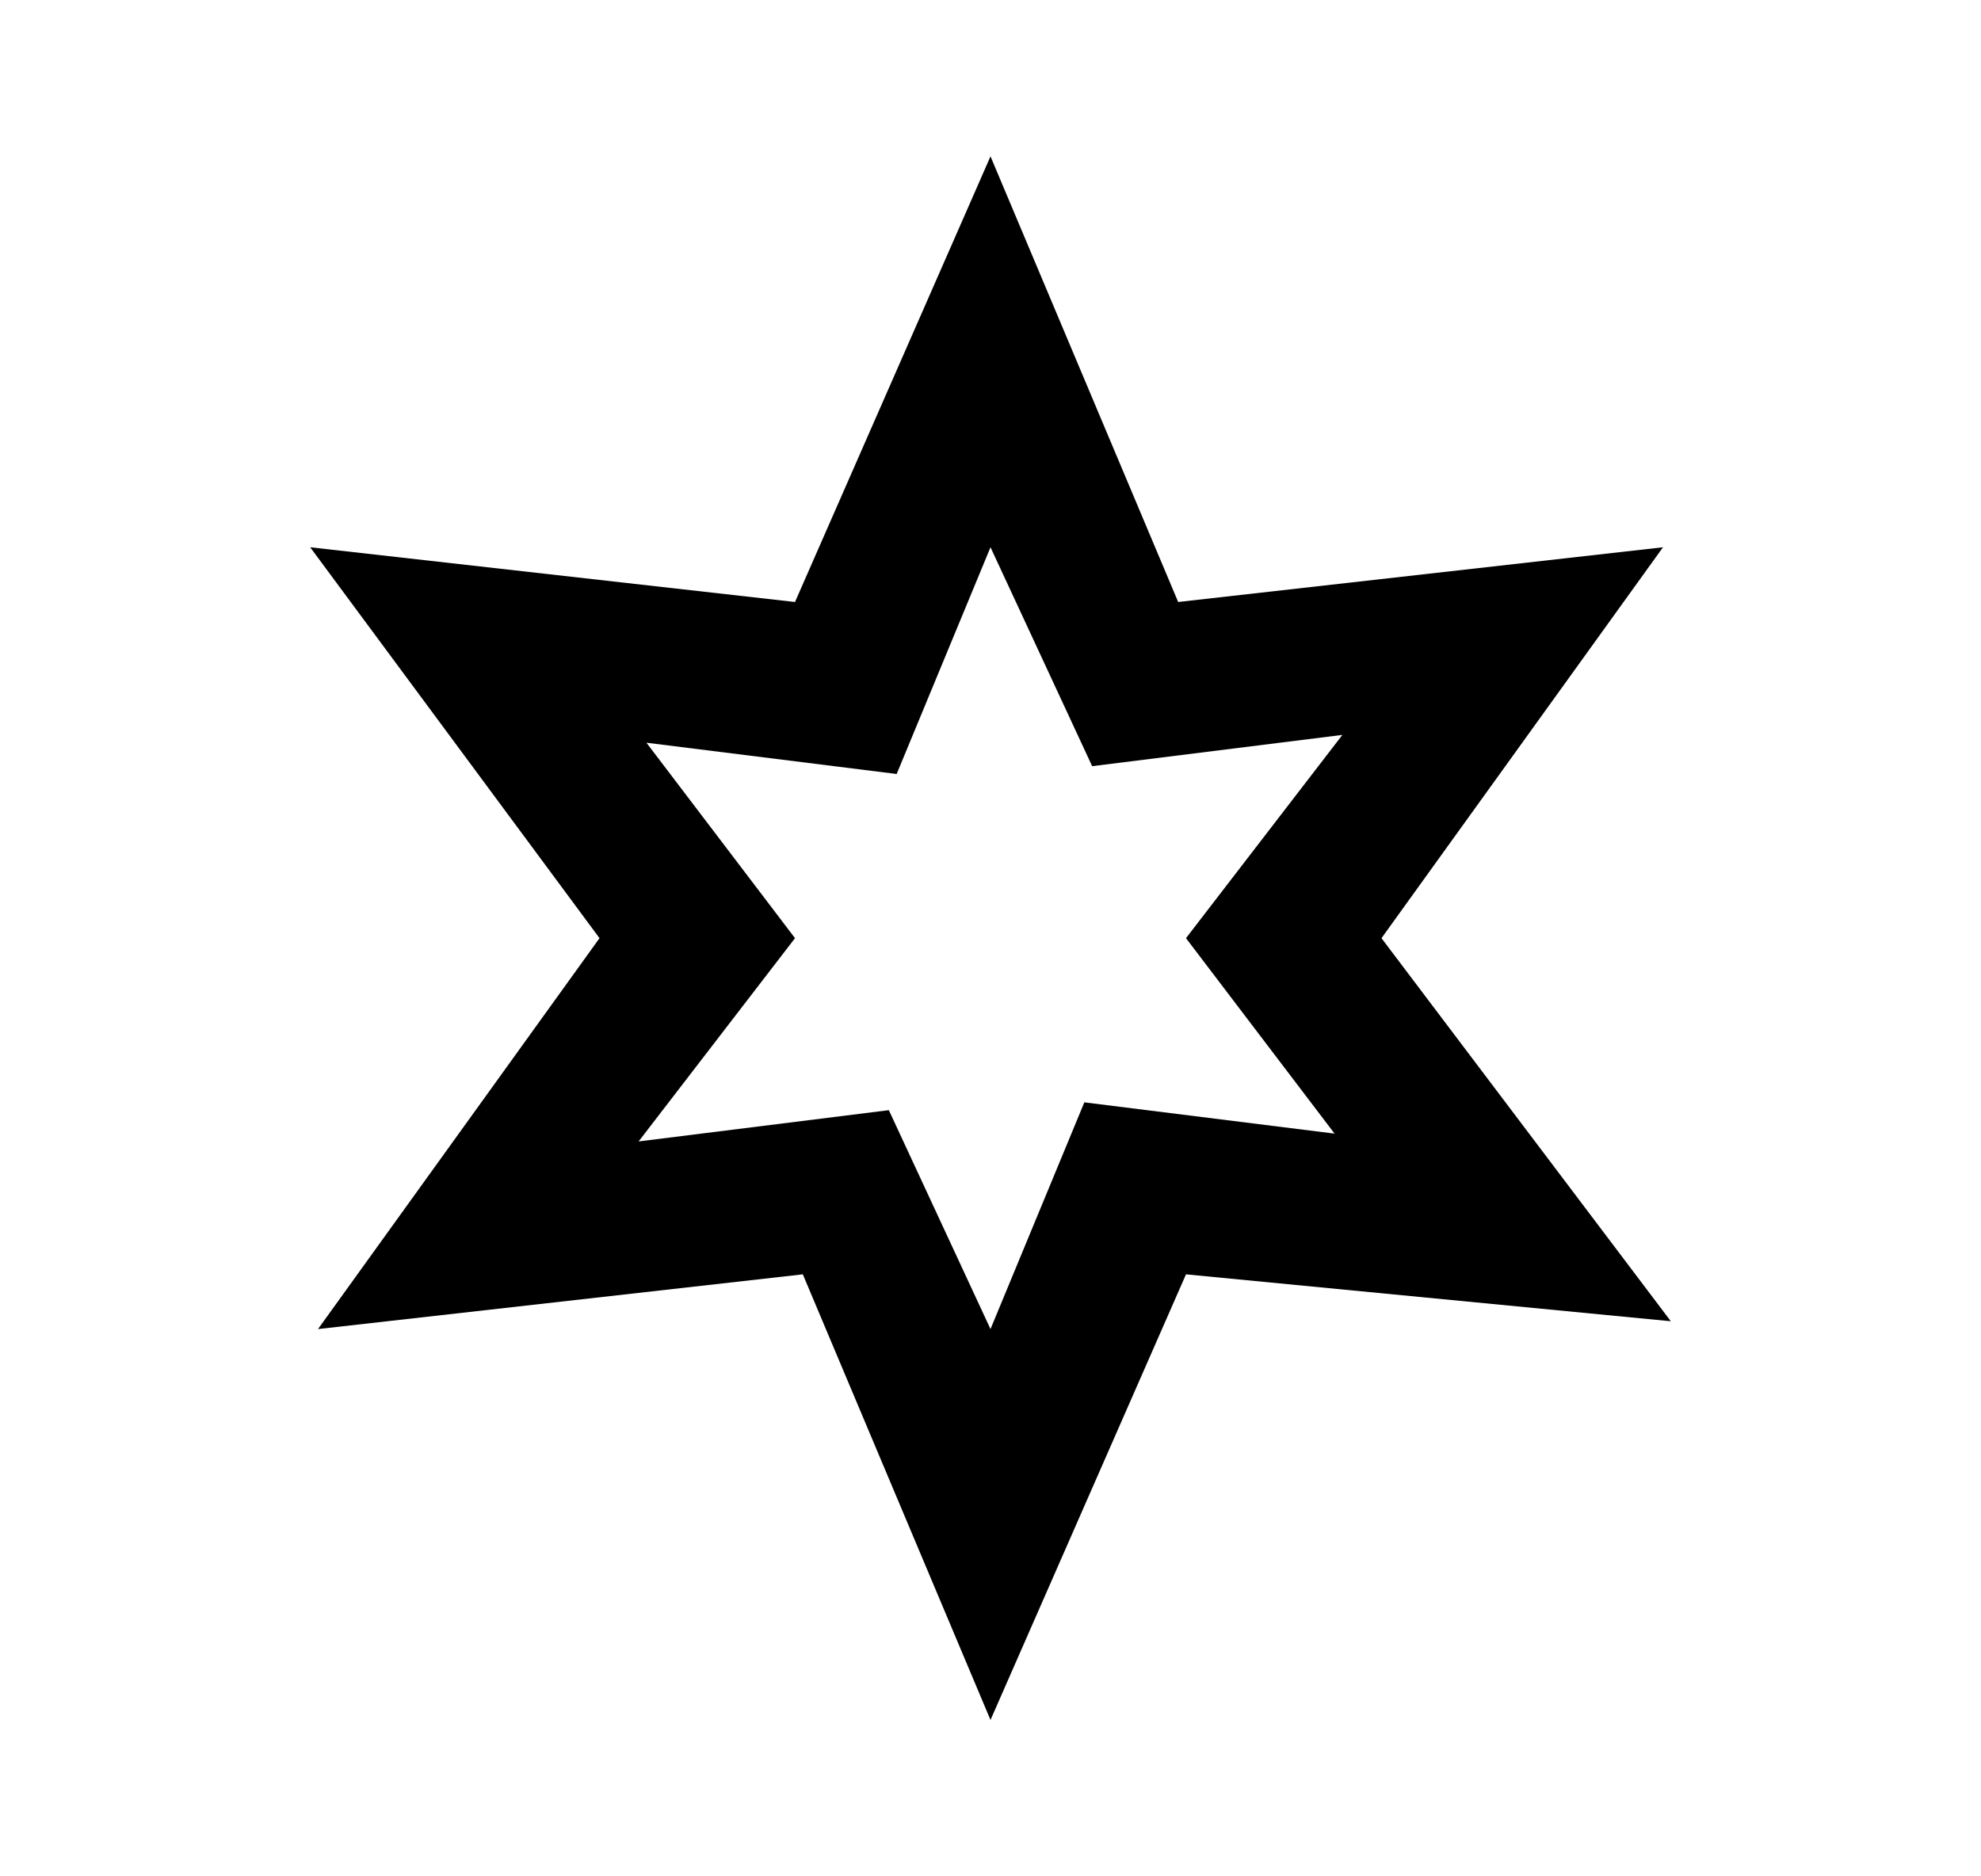 <svg width="19" height="18" viewBox="0 0 19 18" fill="none" xmlns="http://www.w3.org/2000/svg">
<path d="M9.5 5.25L10.475 7.35L12.875 7.05L11.375 9L12.8 10.875L10.4 10.575L9.5 12.75L8.525 10.65L6.125 10.95L7.625 9L6.2 7.125L8.6 7.425L9.5 5.25ZM9.5 1.5L7.625 5.775L2.975 5.25L5.75 9L3.05 12.75L7.7 12.225L9.5 16.5L11.375 12.225L16.025 12.675L13.25 9L15.95 5.25L11.3 5.775L9.5 1.5Z" fill="black"/>
</svg>

